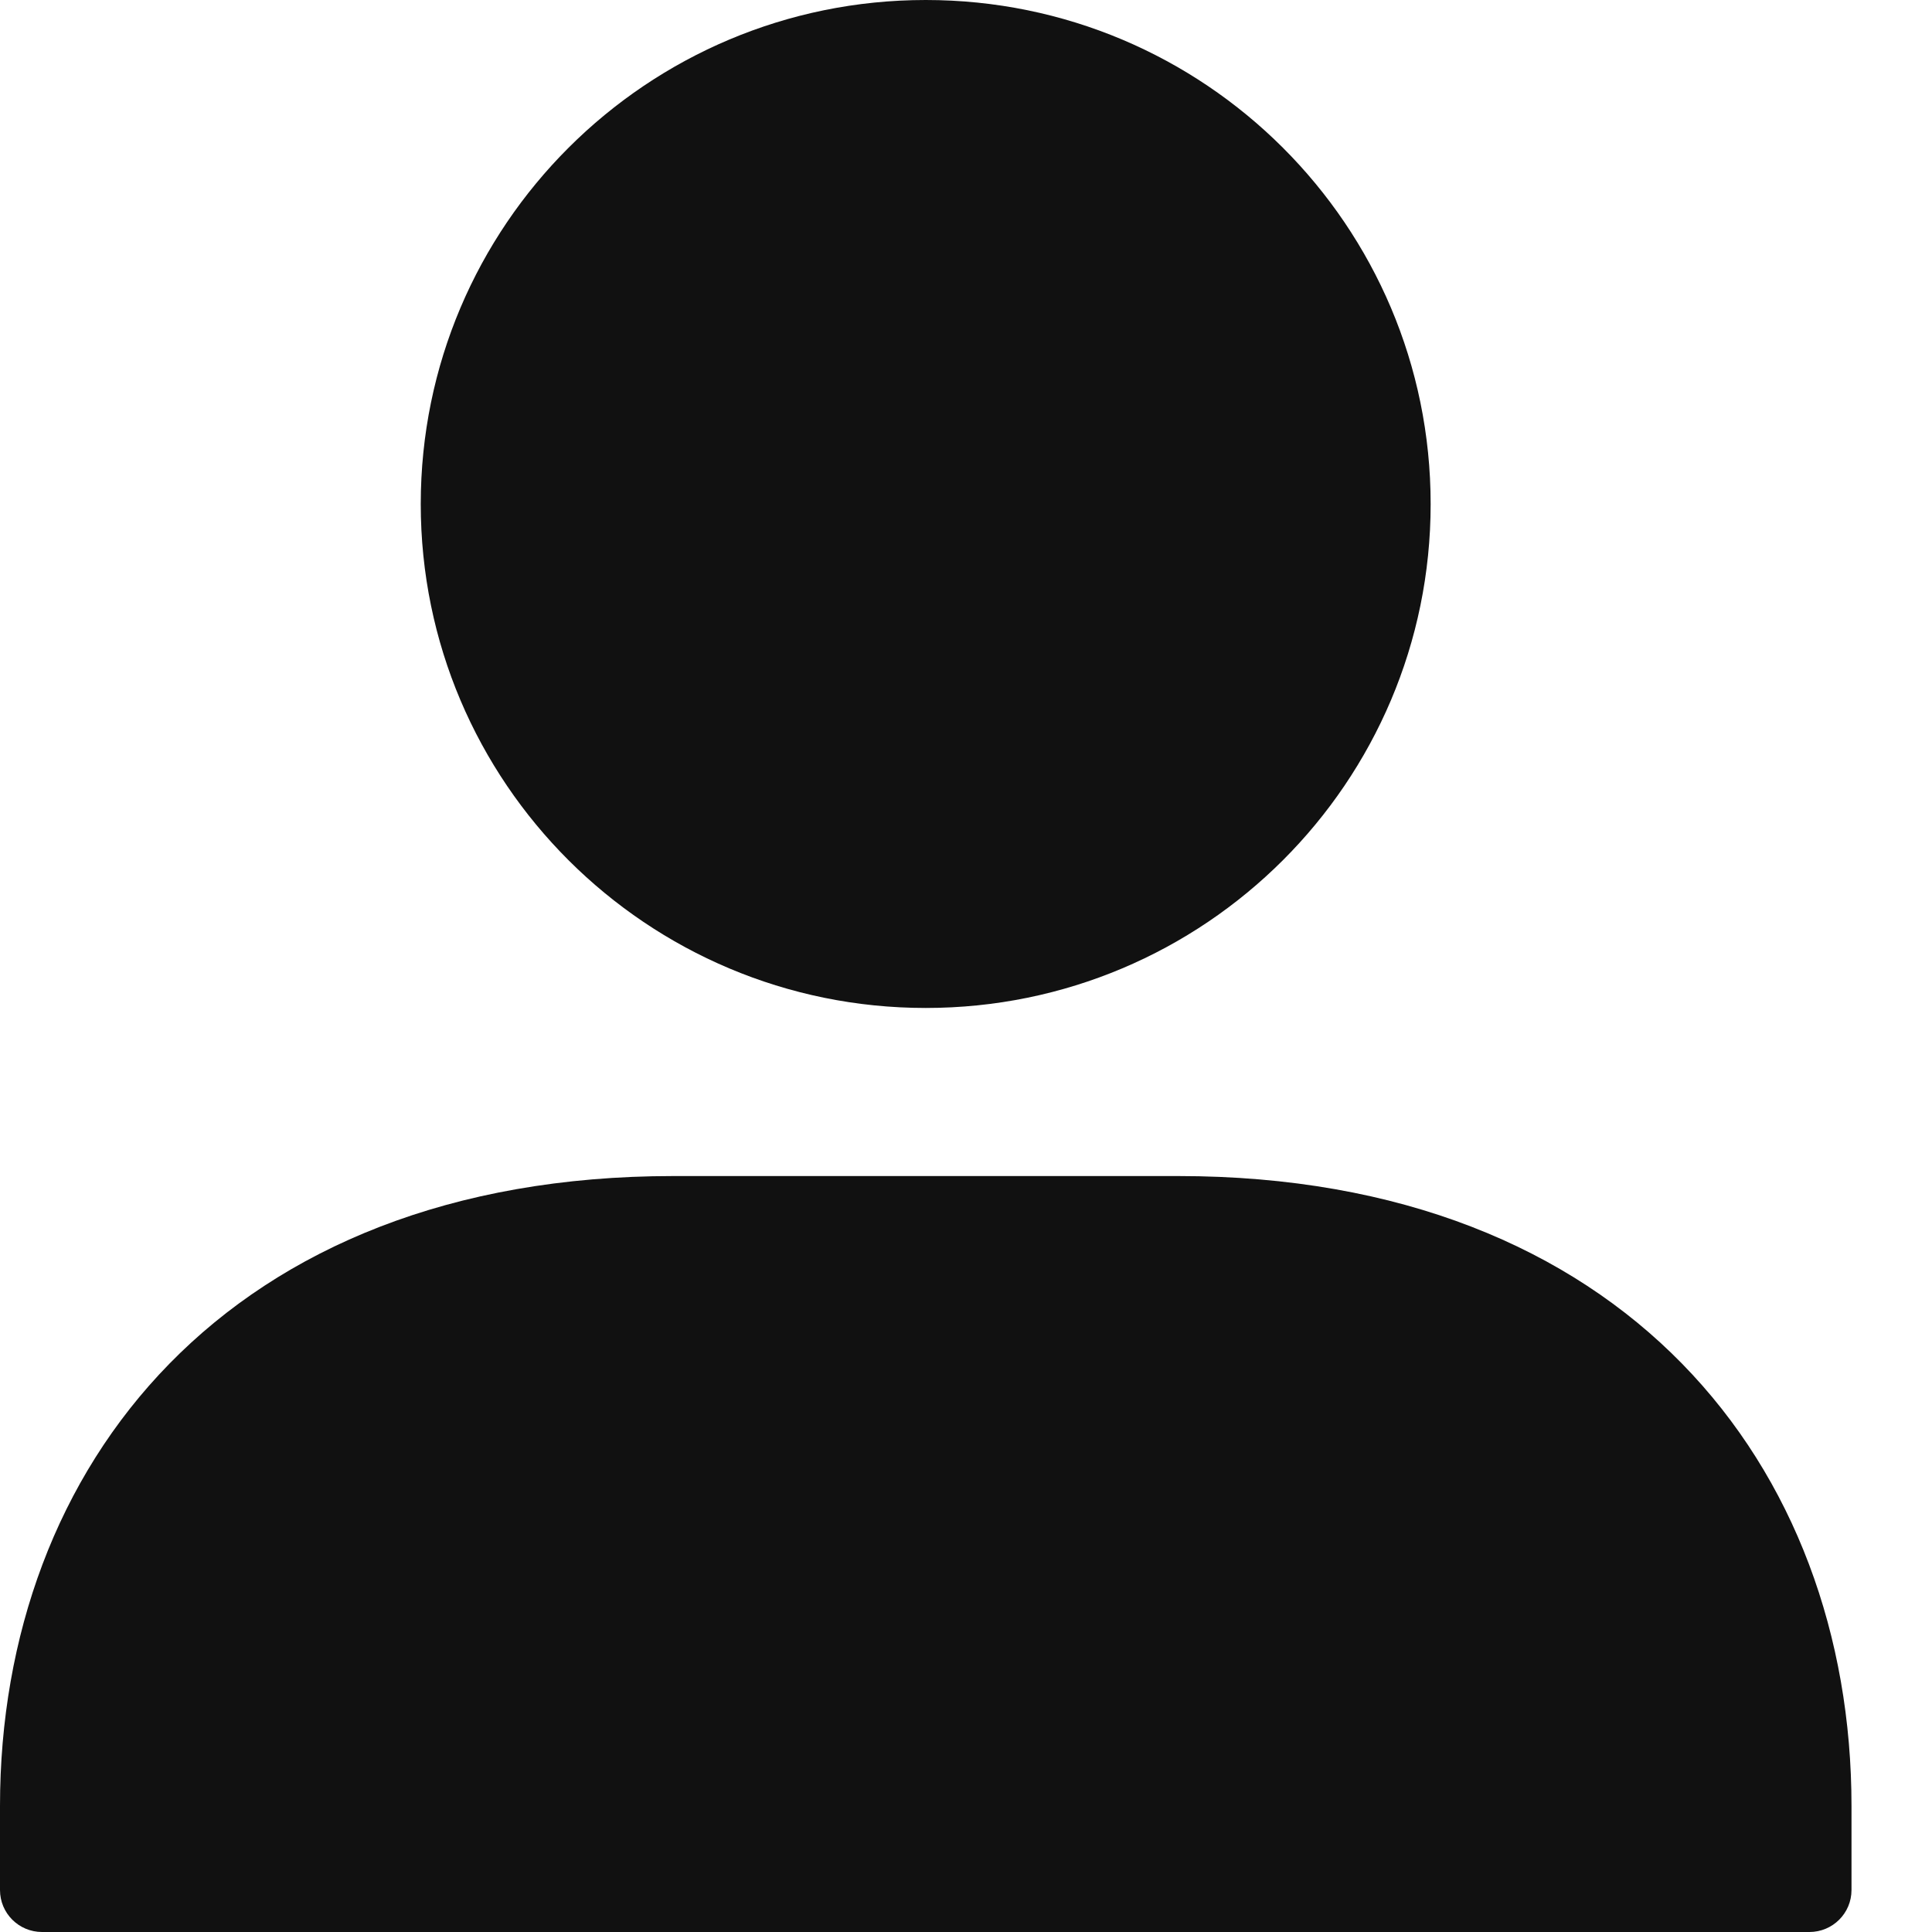<svg width="18" height="18" viewBox="0 0 18 18" fill="none" xmlns="http://www.w3.org/2000/svg">
<path d="M8.625 9.391C11.223 9.391 13.329 7.289 13.329 4.696C13.329 2.102 11.223 0 8.625 0C6.027 0 3.92 2.102 3.92 4.696C3.92 7.289 6.027 9.391 8.625 9.391ZM0 17.609C0 17.825 0.175 18 0.392 18H16.858C17.075 18 17.25 17.825 17.25 17.609V16.826C17.25 13.661 15.13 10.957 10.977 10.957H6.273C2.12 10.957 0 13.661 0 16.826L0 17.609Z" fill="#111111"/>
</svg>
